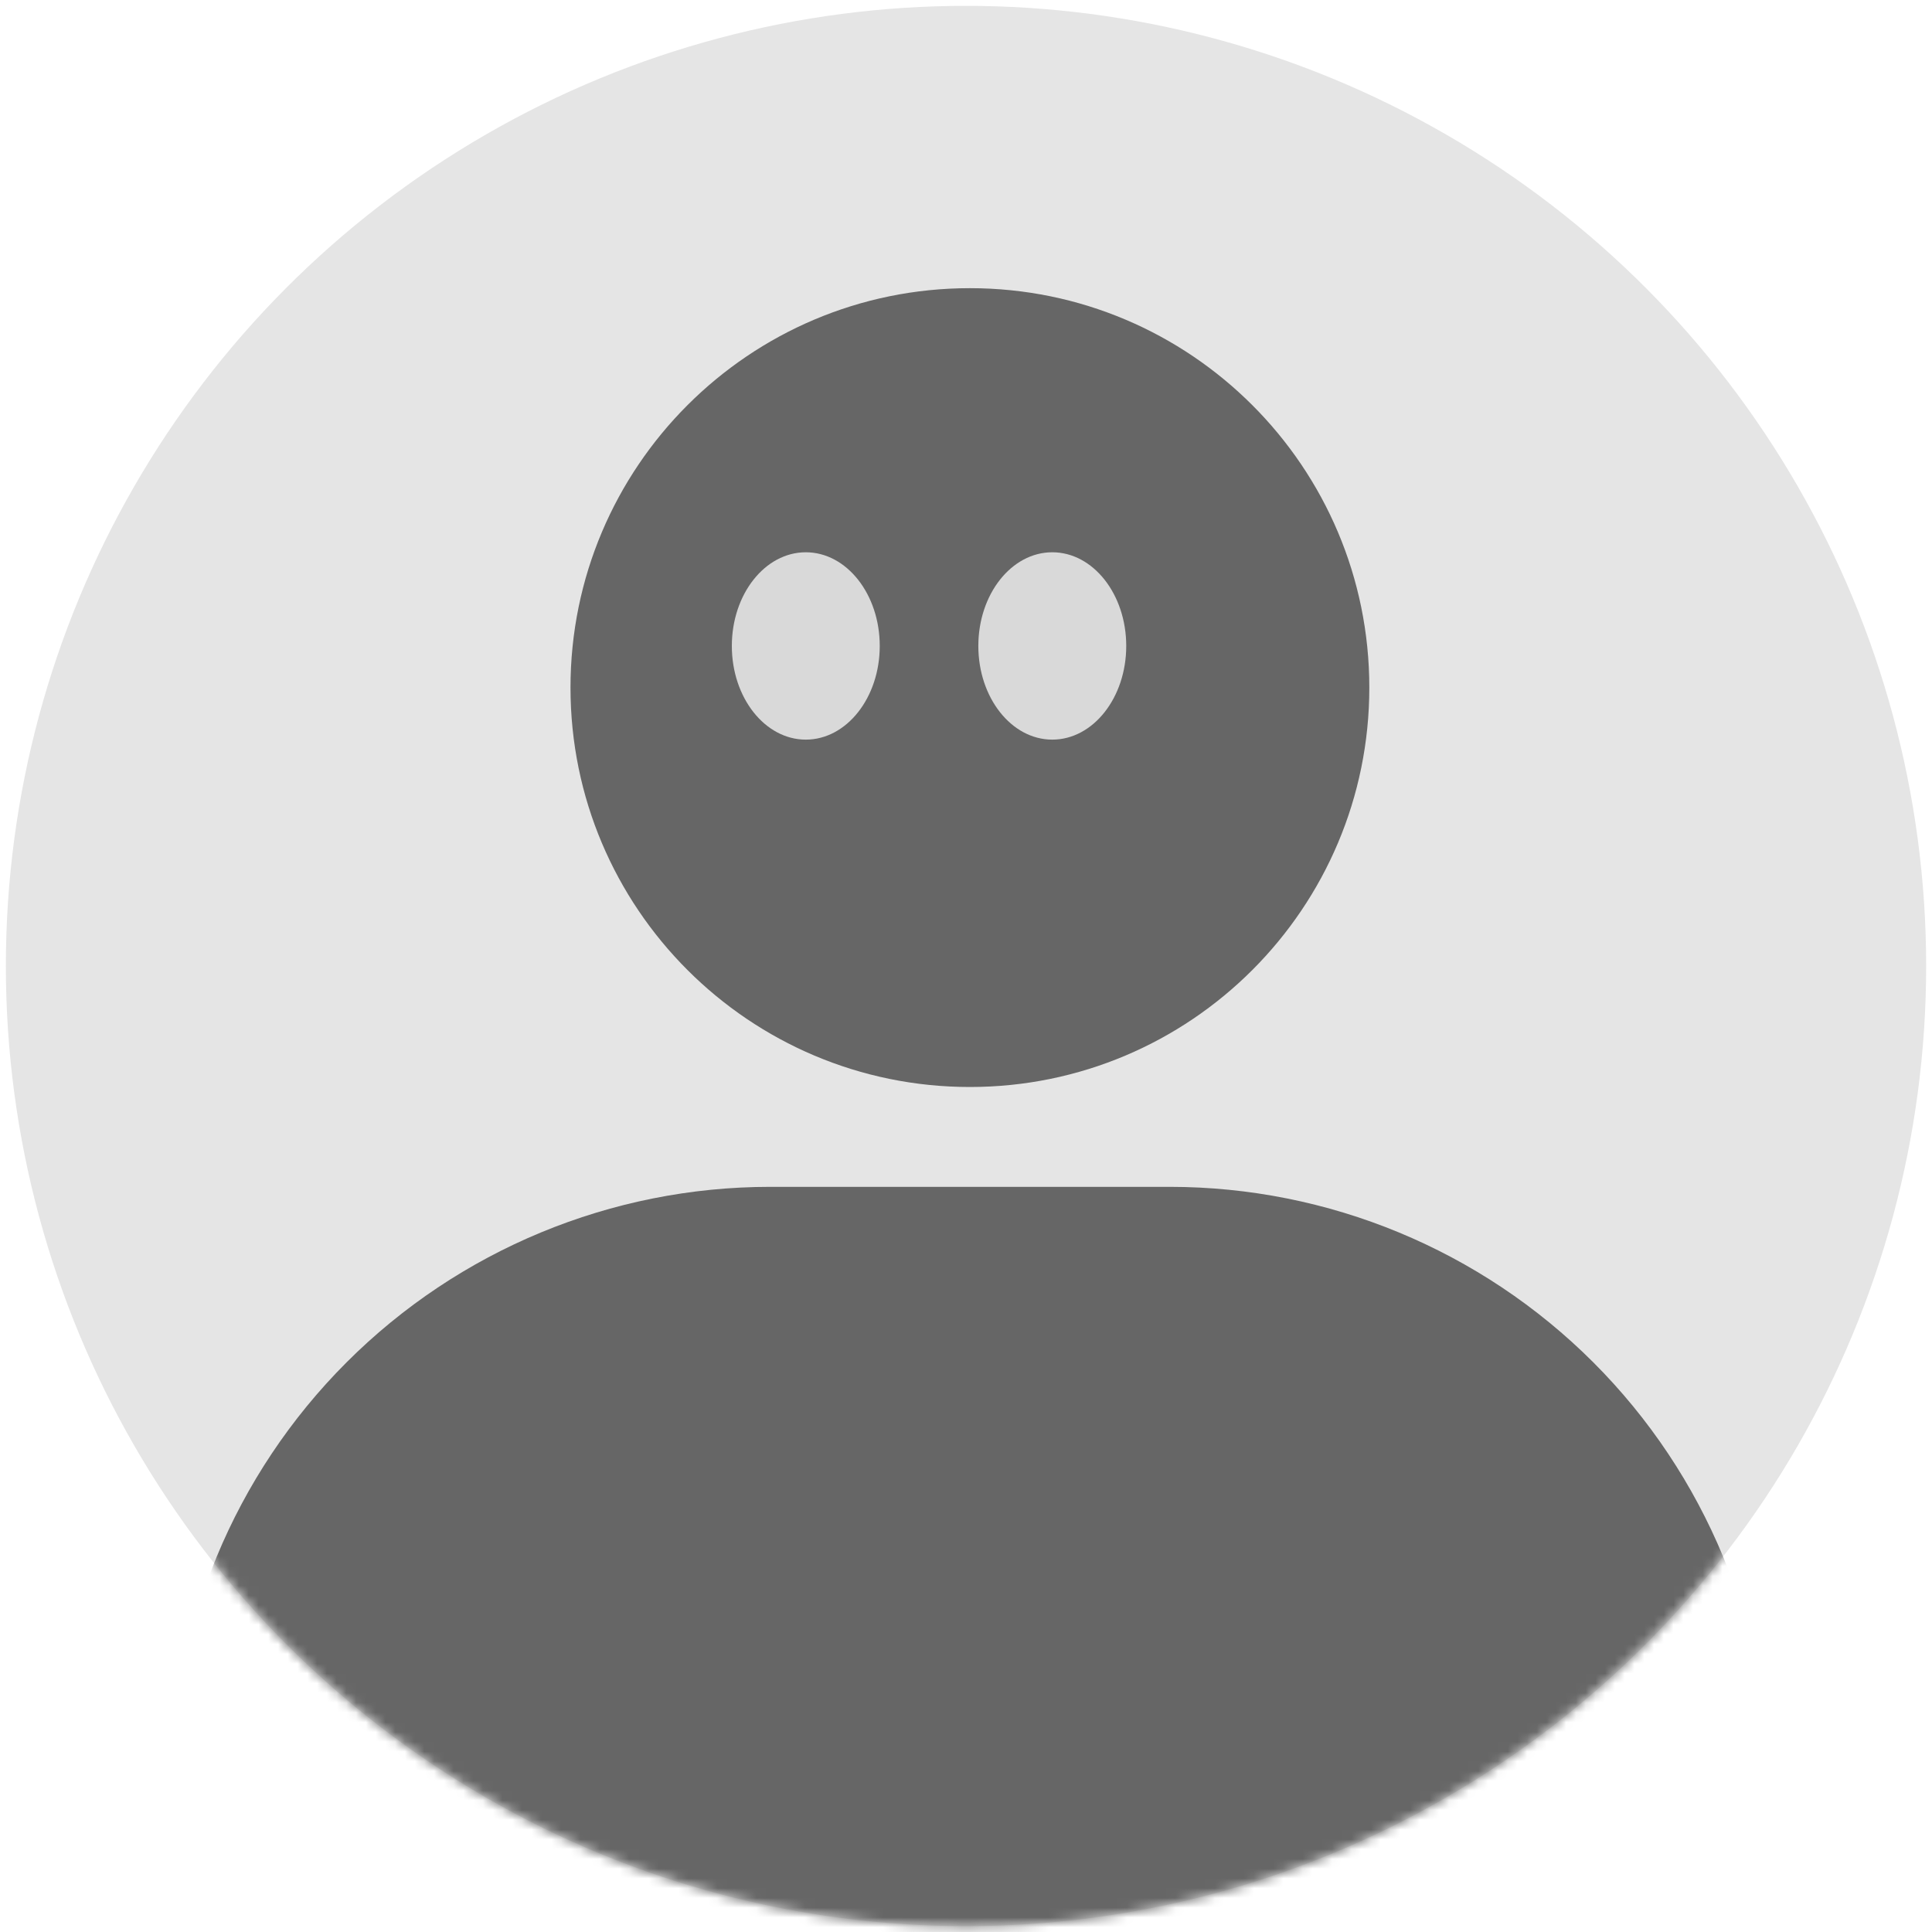 <svg width="198" height="198" viewBox="0 0 198 198" fill="none" xmlns="http://www.w3.org/2000/svg">
<circle cx="99.001" cy="99" r="98.4" fill="#E5E5E5"/>
<mask id="mask0_1_6" style="mask-type:alpha" maskUnits="userSpaceOnUse" x="0" y="0" width="198" height="198">
<circle cx="99.001" cy="99" r="98.4" fill="#D9D9D9"/>
</mask>
<g mask="url(#mask0_1_6)">
<path d="M99.4 111.4C122.007 111.4 140.334 93.073 140.334 70.466C140.334 47.859 122.007 29.533 99.4 29.533C76.794 29.533 58.467 47.859 58.467 70.466C58.467 93.073 76.794 111.4 99.4 111.4Z" fill="#666666"/>
<path d="M181.269 183.033V193.266C181.269 195.98 180.191 198.583 178.272 200.502C176.353 202.422 173.75 203.5 171.036 203.5H27.769C25.055 203.5 22.452 202.422 20.533 200.502C18.614 198.583 17.536 195.98 17.536 193.266V183.033C17.536 166.749 24.005 151.131 35.52 139.617C47.034 128.102 62.652 121.633 78.936 121.633H119.869C136.154 121.633 151.771 128.102 163.286 139.617C174.8 151.131 181.269 166.749 181.269 183.033Z" fill="#666666"/>
<ellipse cx="82.581" cy="66.2" rx="7.579" ry="9.6" fill="#D9D9D9"/>
<ellipse cx="107.843" cy="66.2" rx="7.579" ry="9.6" fill="#D9D9D9"/>
</g>
</svg>
